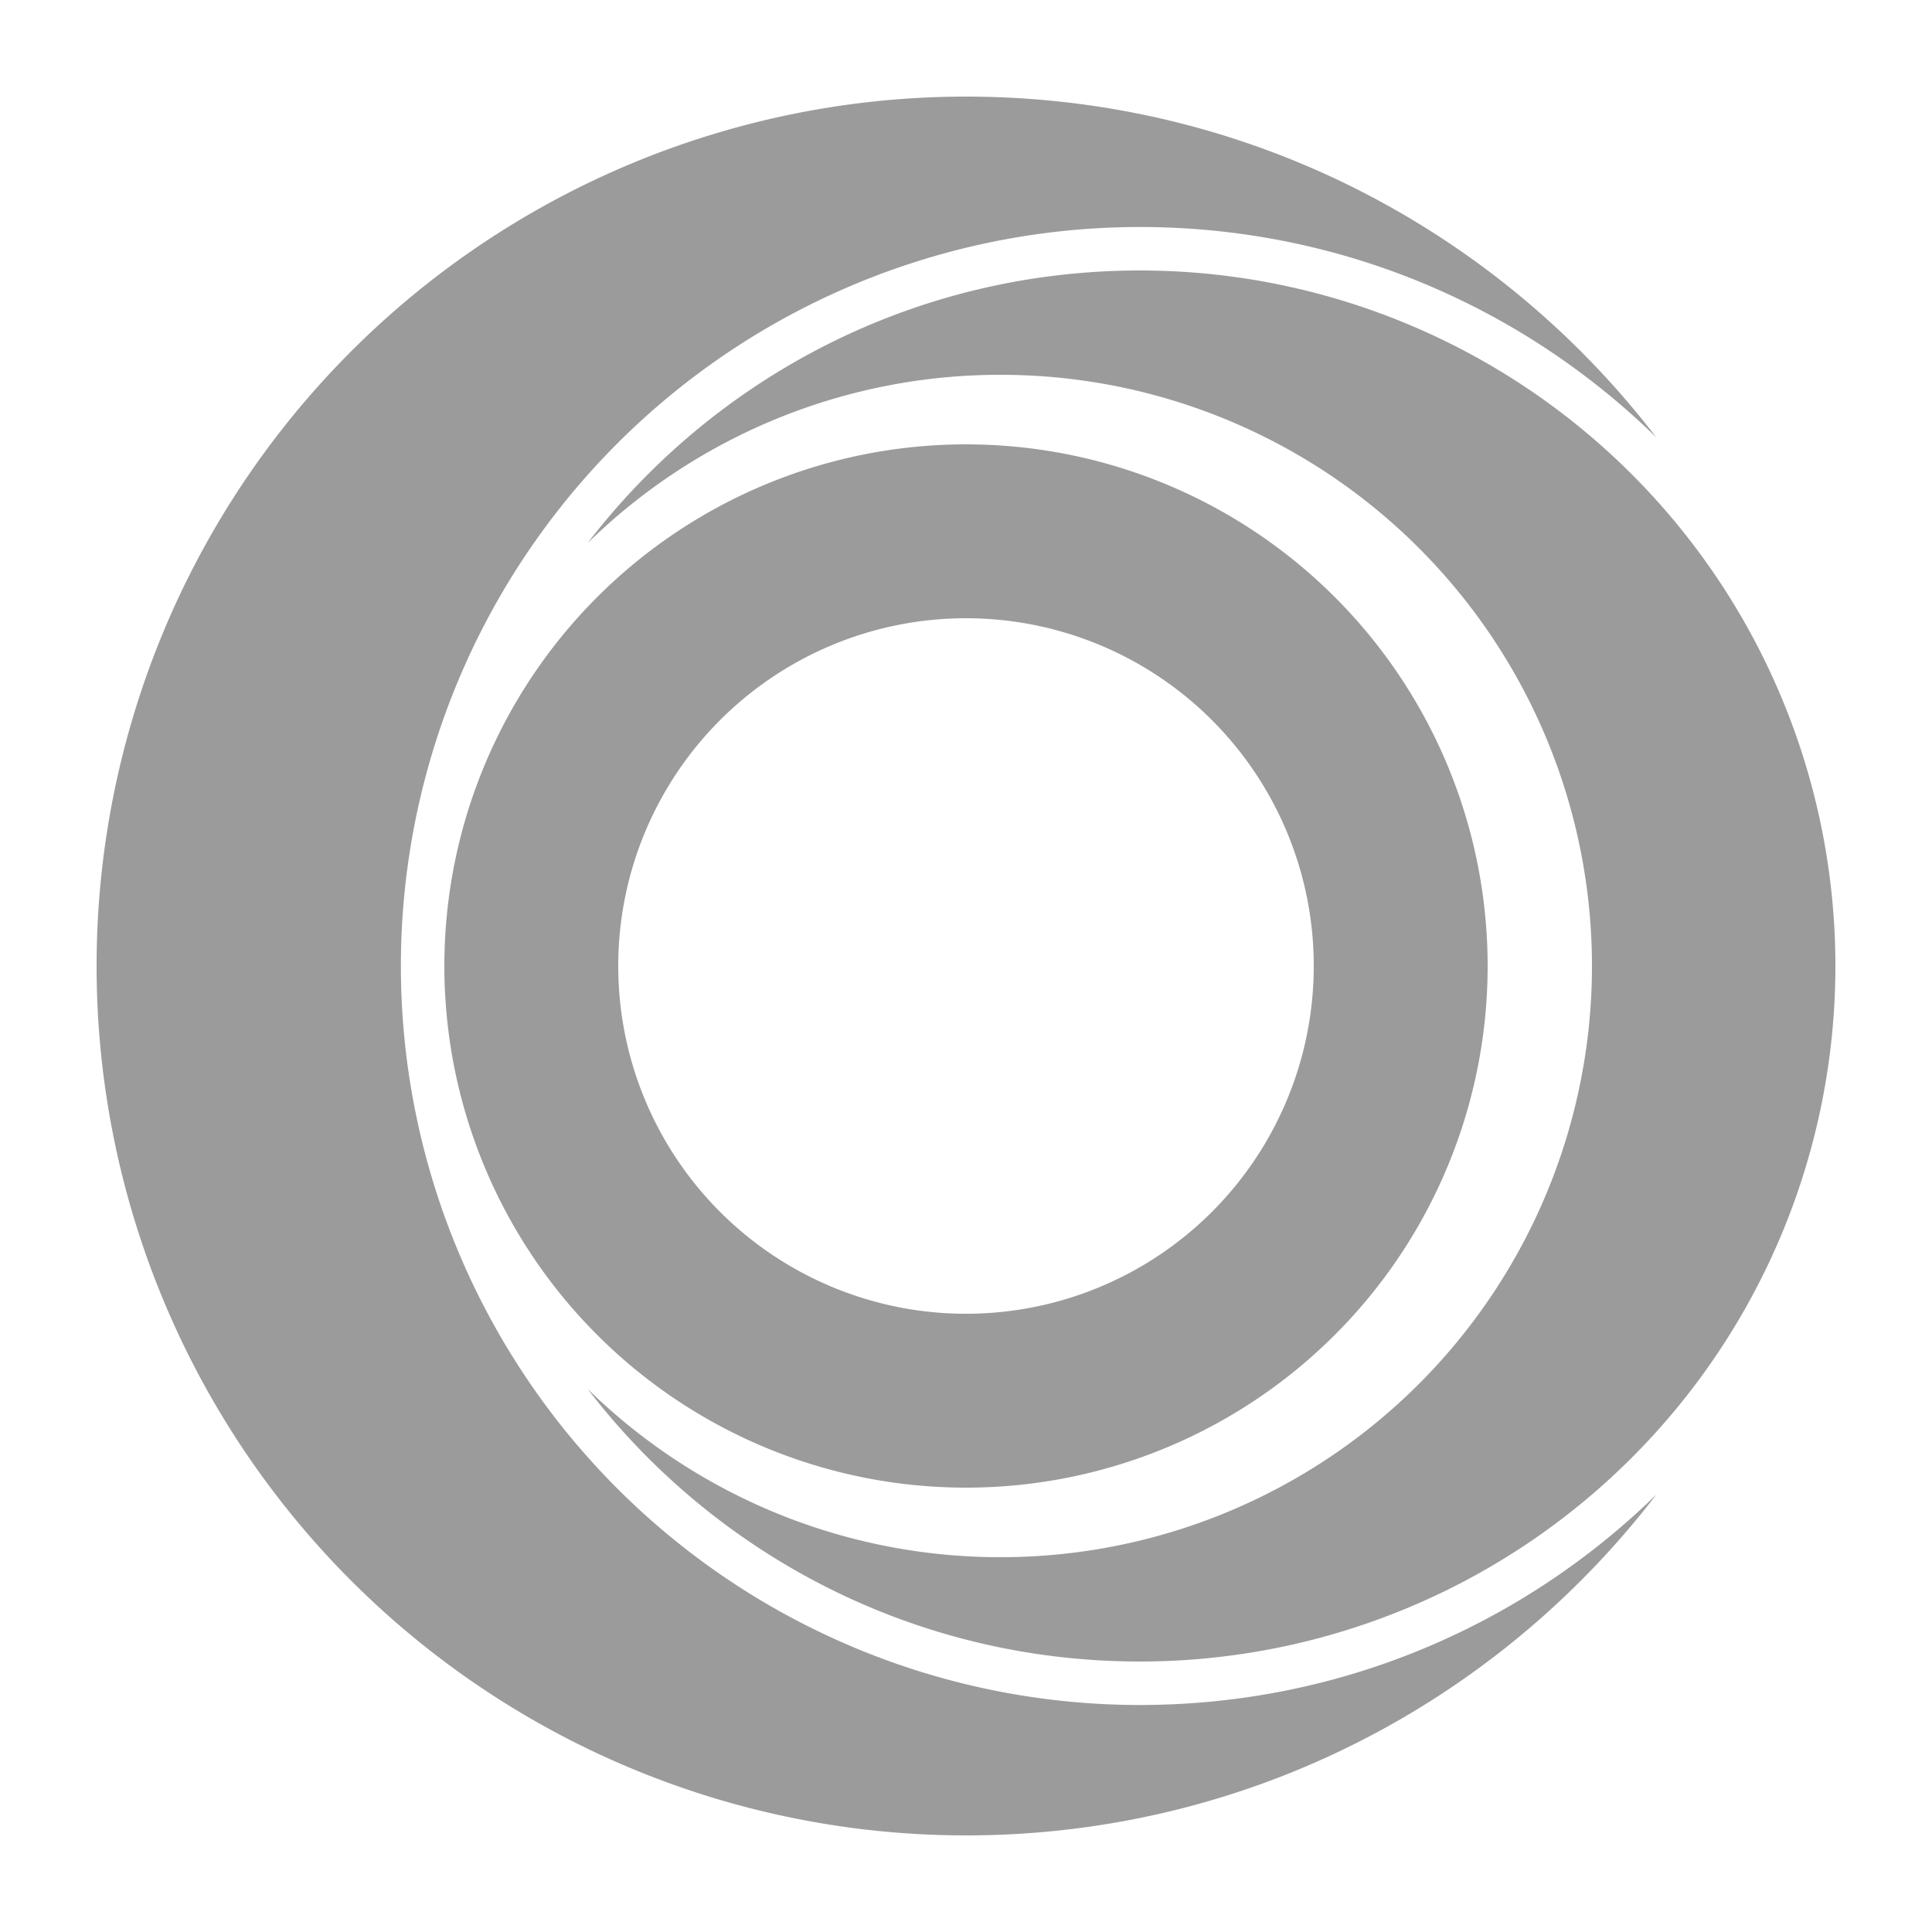 <svg xmlns="http://www.w3.org/2000/svg" width="20" height="20" fill="#9b9b9b" xmlns:v="https://vecta.io/nano"><path d="M17.146 4.528C15.767 3.18 13.881 2.35 11.8 2.35a7.65 7.65 0 0 0 0 15.3c2.08 0 3.967-.83 5.346-2.178C15.501 17.617 12.912 19 10 19a9 9 0 1 1 0-18c2.912 0 5.501 1.383 7.146 3.528z"/><path d="M6.083 14.378a6.1 6.1 0 0 0 4.277 1.742 6.12 6.12 0 0 0 0-12.24 6.1 6.1 0 0 0-4.277 1.742C7.399 3.906 9.47 2.8 11.8 2.8a7.2 7.2 0 0 1 0 14.4c-2.33 0-4.401-1.106-5.717-2.822z"/><path fill-rule="evenodd" d="M15.4 10a5.4 5.4 0 1 1-10.8 0 5.4 5.4 0 1 1 10.8 0zm-1.8 0a3.6 3.6 0 0 1-7.2 0 3.6 3.6 0 0 1 7.2 0z"/></svg>
